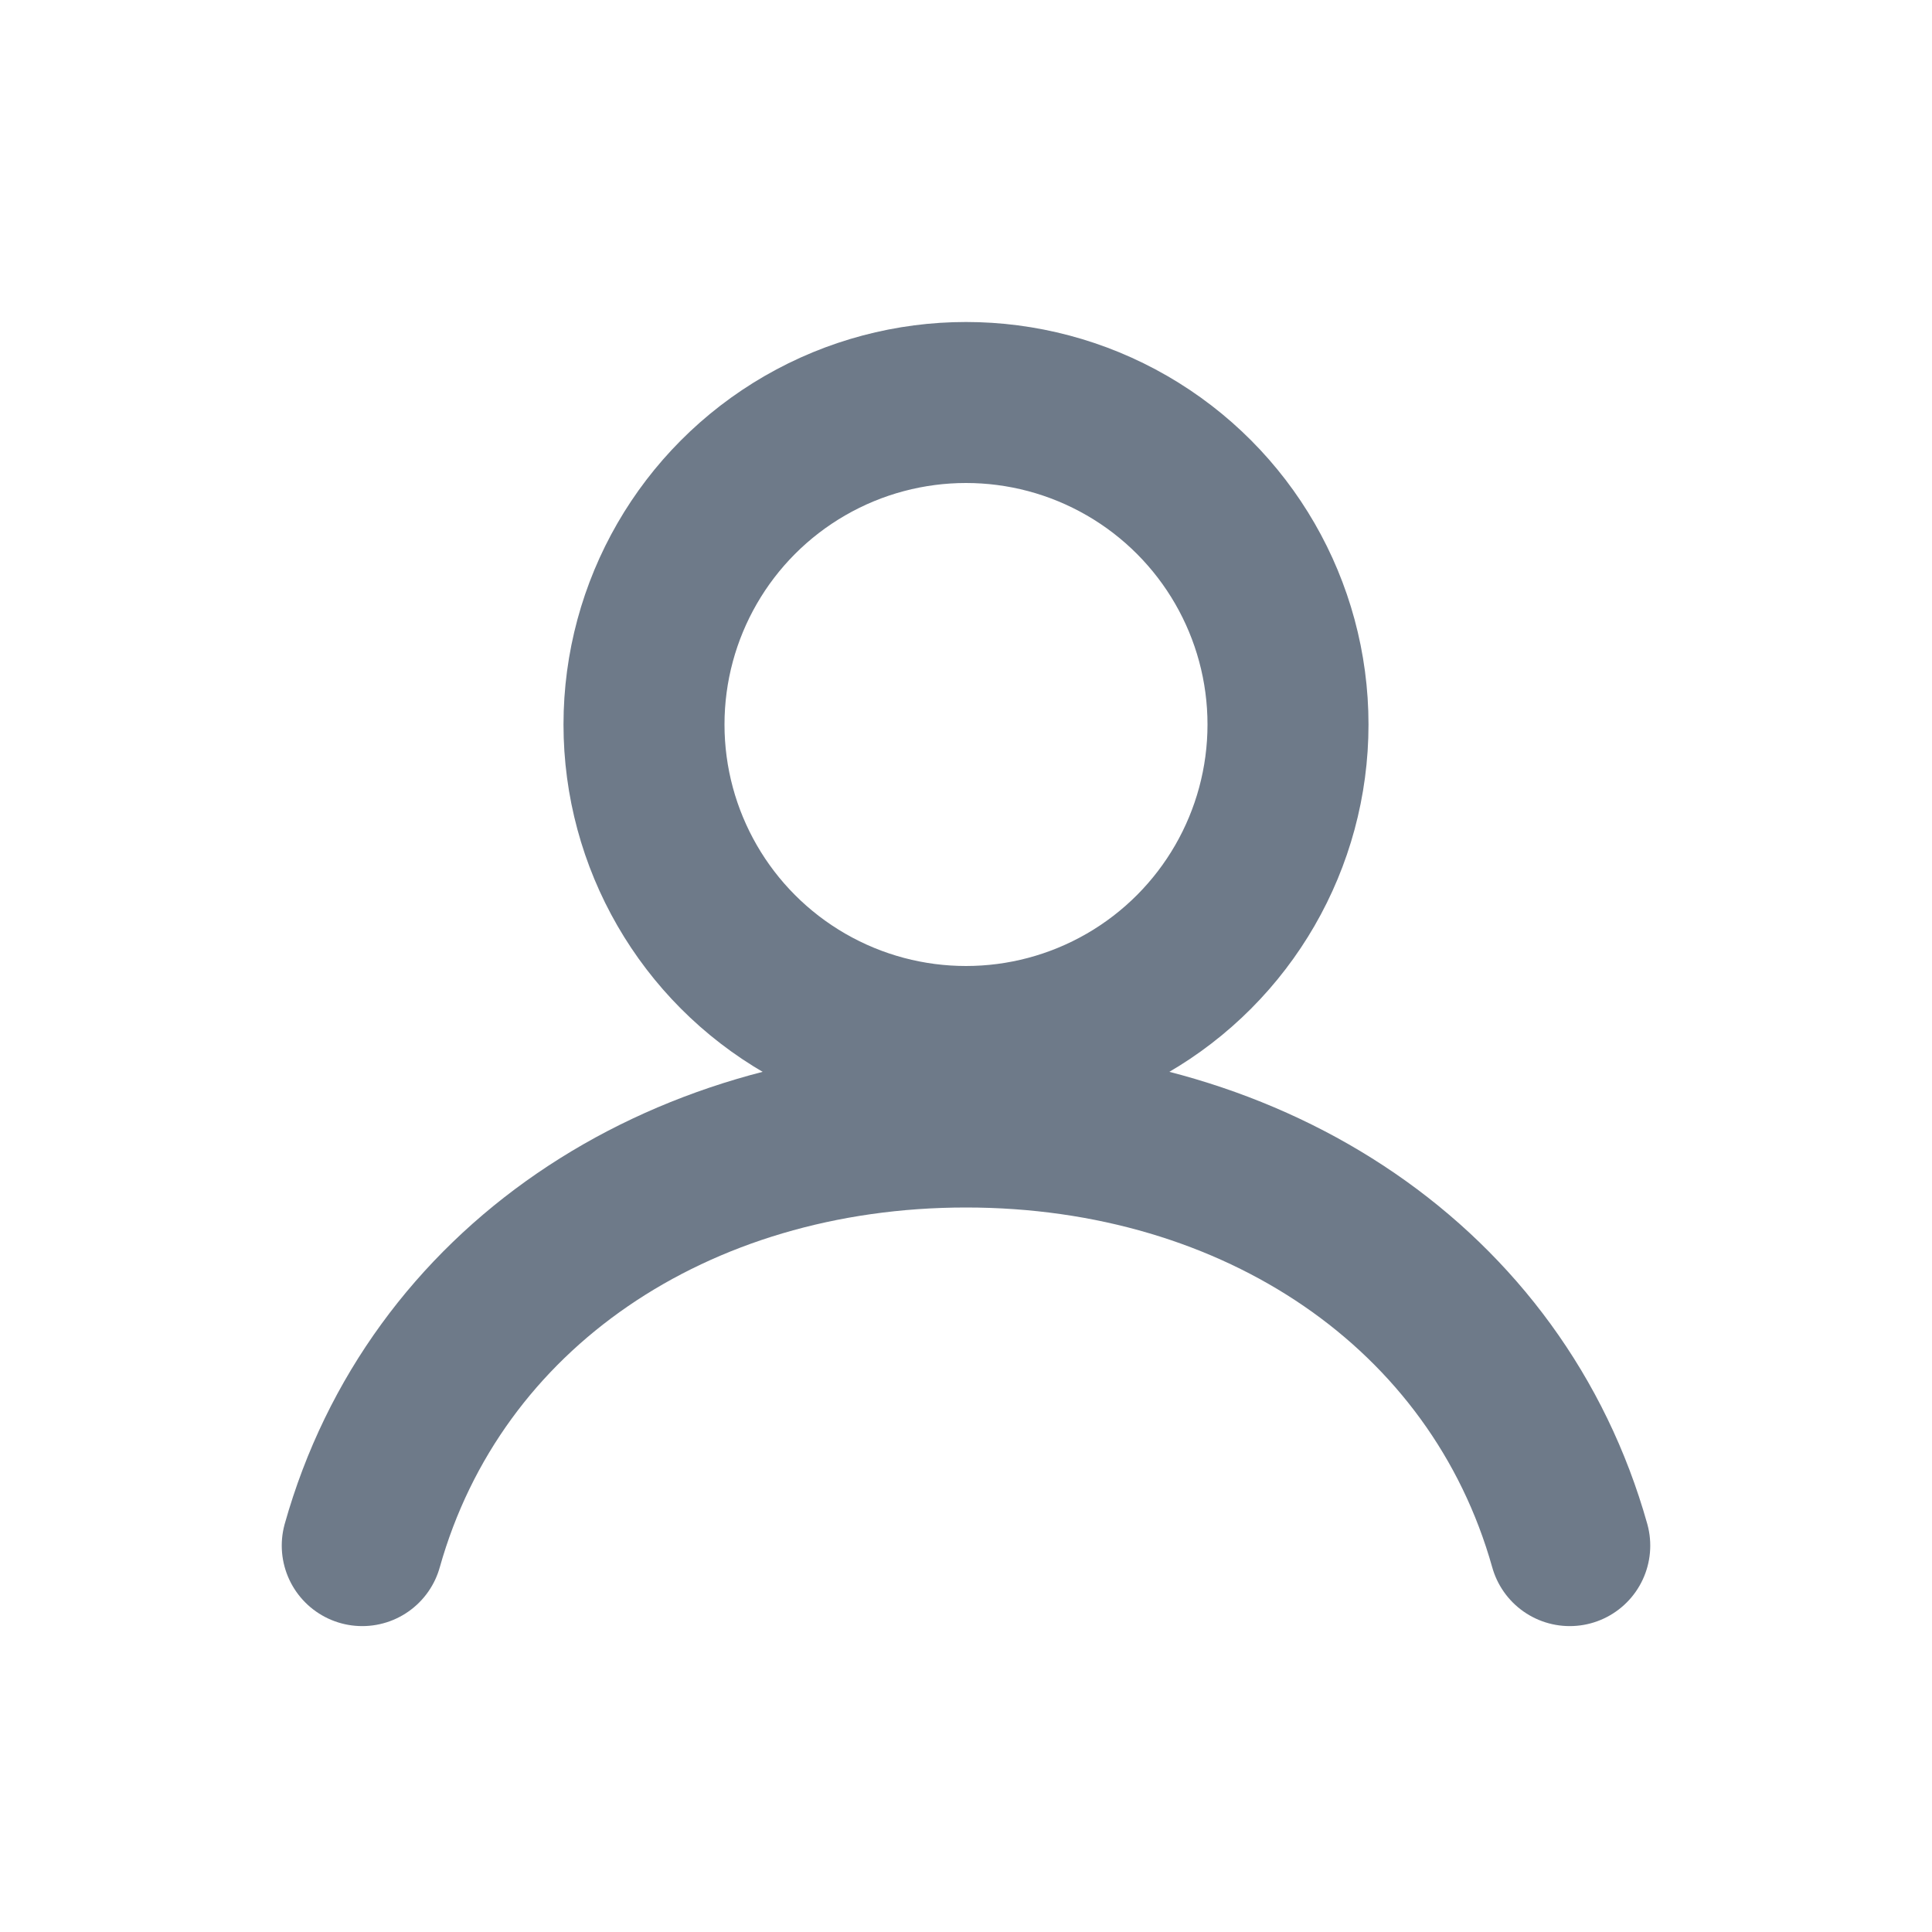 <svg width="20" height="20" viewBox="0 0 24 24" fill="none" xmlns="http://www.w3.org/2000/svg">
  <circle cx="12" cy="9" r="4" stroke="#6E7A89" stroke-width="2"/>
  <path d="M4.5 19.2C5.4 16 8.4 14 12 14C15.6 14 18.6 16 19.5 19.2" stroke="#6E7A89" stroke-width="2" stroke-linecap="round"/>
</svg>